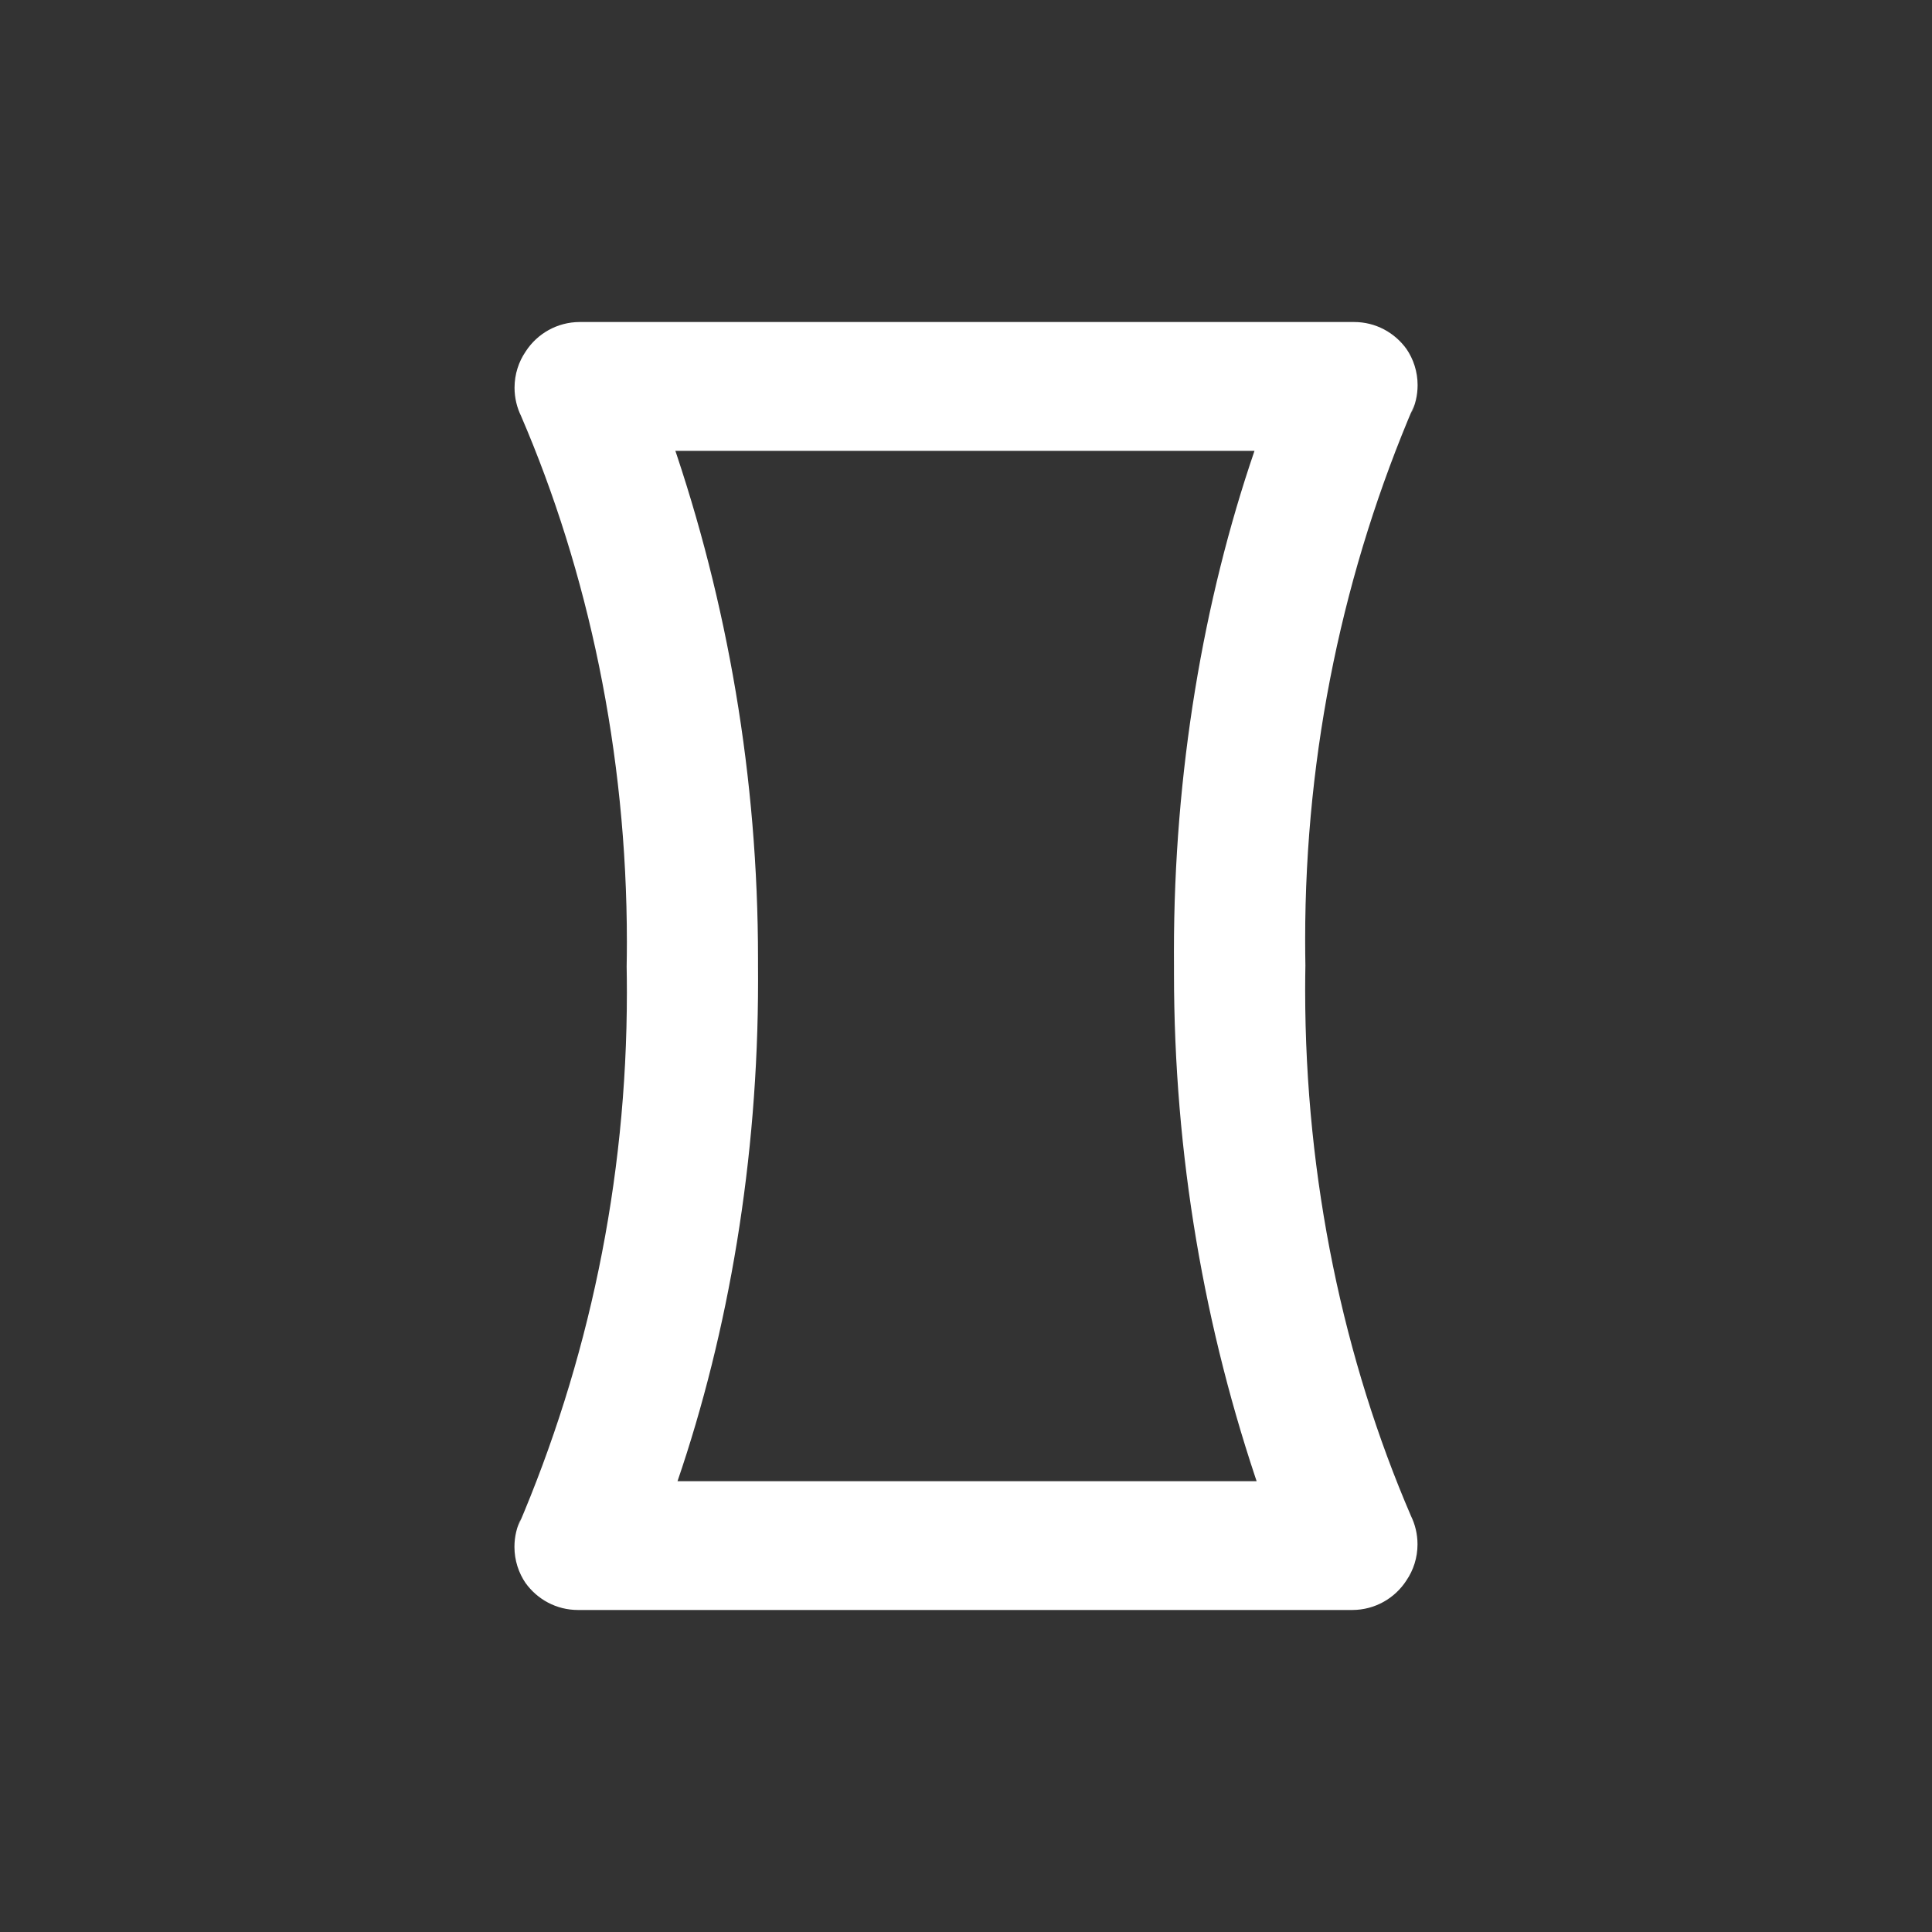 <!-- Generated by IcoMoon.io -->
<svg version="1.1" xmlns="http://www.w3.org/2000/svg" width="40" height="40" viewBox="0 0 40 40">
<rect x="0" y="0" width="40" height="40" fill="#333333" stroke="none"/>
<title>panorama-v</title>
<path fill="#fff" d="M27.027 20c-0.003-0.164-0.005-0.357-0.005-0.55 0-3.931 0.806-7.675 2.262-11.073l-0.070 0.183c0.086-0.171 0.136-0.373 0.136-0.586 0-0.279-0.086-0.538-0.232-0.752l0.003 0.005c-0.245-0.341-0.64-0.56-1.086-0.56-0.012 0-0.024 0-0.035 0l0.002-0h-16c-0.468 0.001-0.88 0.243-1.117 0.608l-0.003 0.005c-0.143 0.209-0.229 0.468-0.229 0.747 0 0.213 0.050 0.415 0.139 0.594l-0.004-0.008c1.385 3.215 2.191 6.957 2.191 10.888 0 0.175-0.002 0.351-0.005 0.525l0-0.026c0.003 0.164 0.005 0.357 0.005 0.55 0 3.931-0.806 7.675-2.262 11.073l0.070-0.183c-0.086 0.171-0.136 0.373-0.136 0.586 0 0.279 0.086 0.538 0.232 0.752l-0.003-0.005c0.245 0.341 0.64 0.56 1.086 0.56 0.012 0 0.024-0 0.035-0l-0.002 0h16c0.468-0.001 0.88-0.243 1.117-0.608l0.003-0.005c0.143-0.209 0.229-0.468 0.229-0.747 0-0.213-0.050-0.415-0.139-0.594l0.004 0.008c-1.385-3.215-2.191-6.957-2.191-10.888 0-0.175 0.002-0.351 0.005-0.525l-0 0.026zM26.027 30.667h-12c1.058-3.093 1.668-6.657 1.668-10.363 0-0.107-0.001-0.213-0.001-0.32l0 0.016c0-0.044 0-0.095 0-0.146 0-3.764-0.63-7.382-1.79-10.752l0.069 0.232h12c-1.058 3.093-1.668 6.657-1.668 10.363 0 0.107 0.001 0.213 0.001 0.32l-0-0.016c-0 0.044-0 0.095-0 0.146 0 3.764 0.63 7.382 1.79 10.752l-0.069-0.232z"></path>
</svg>
